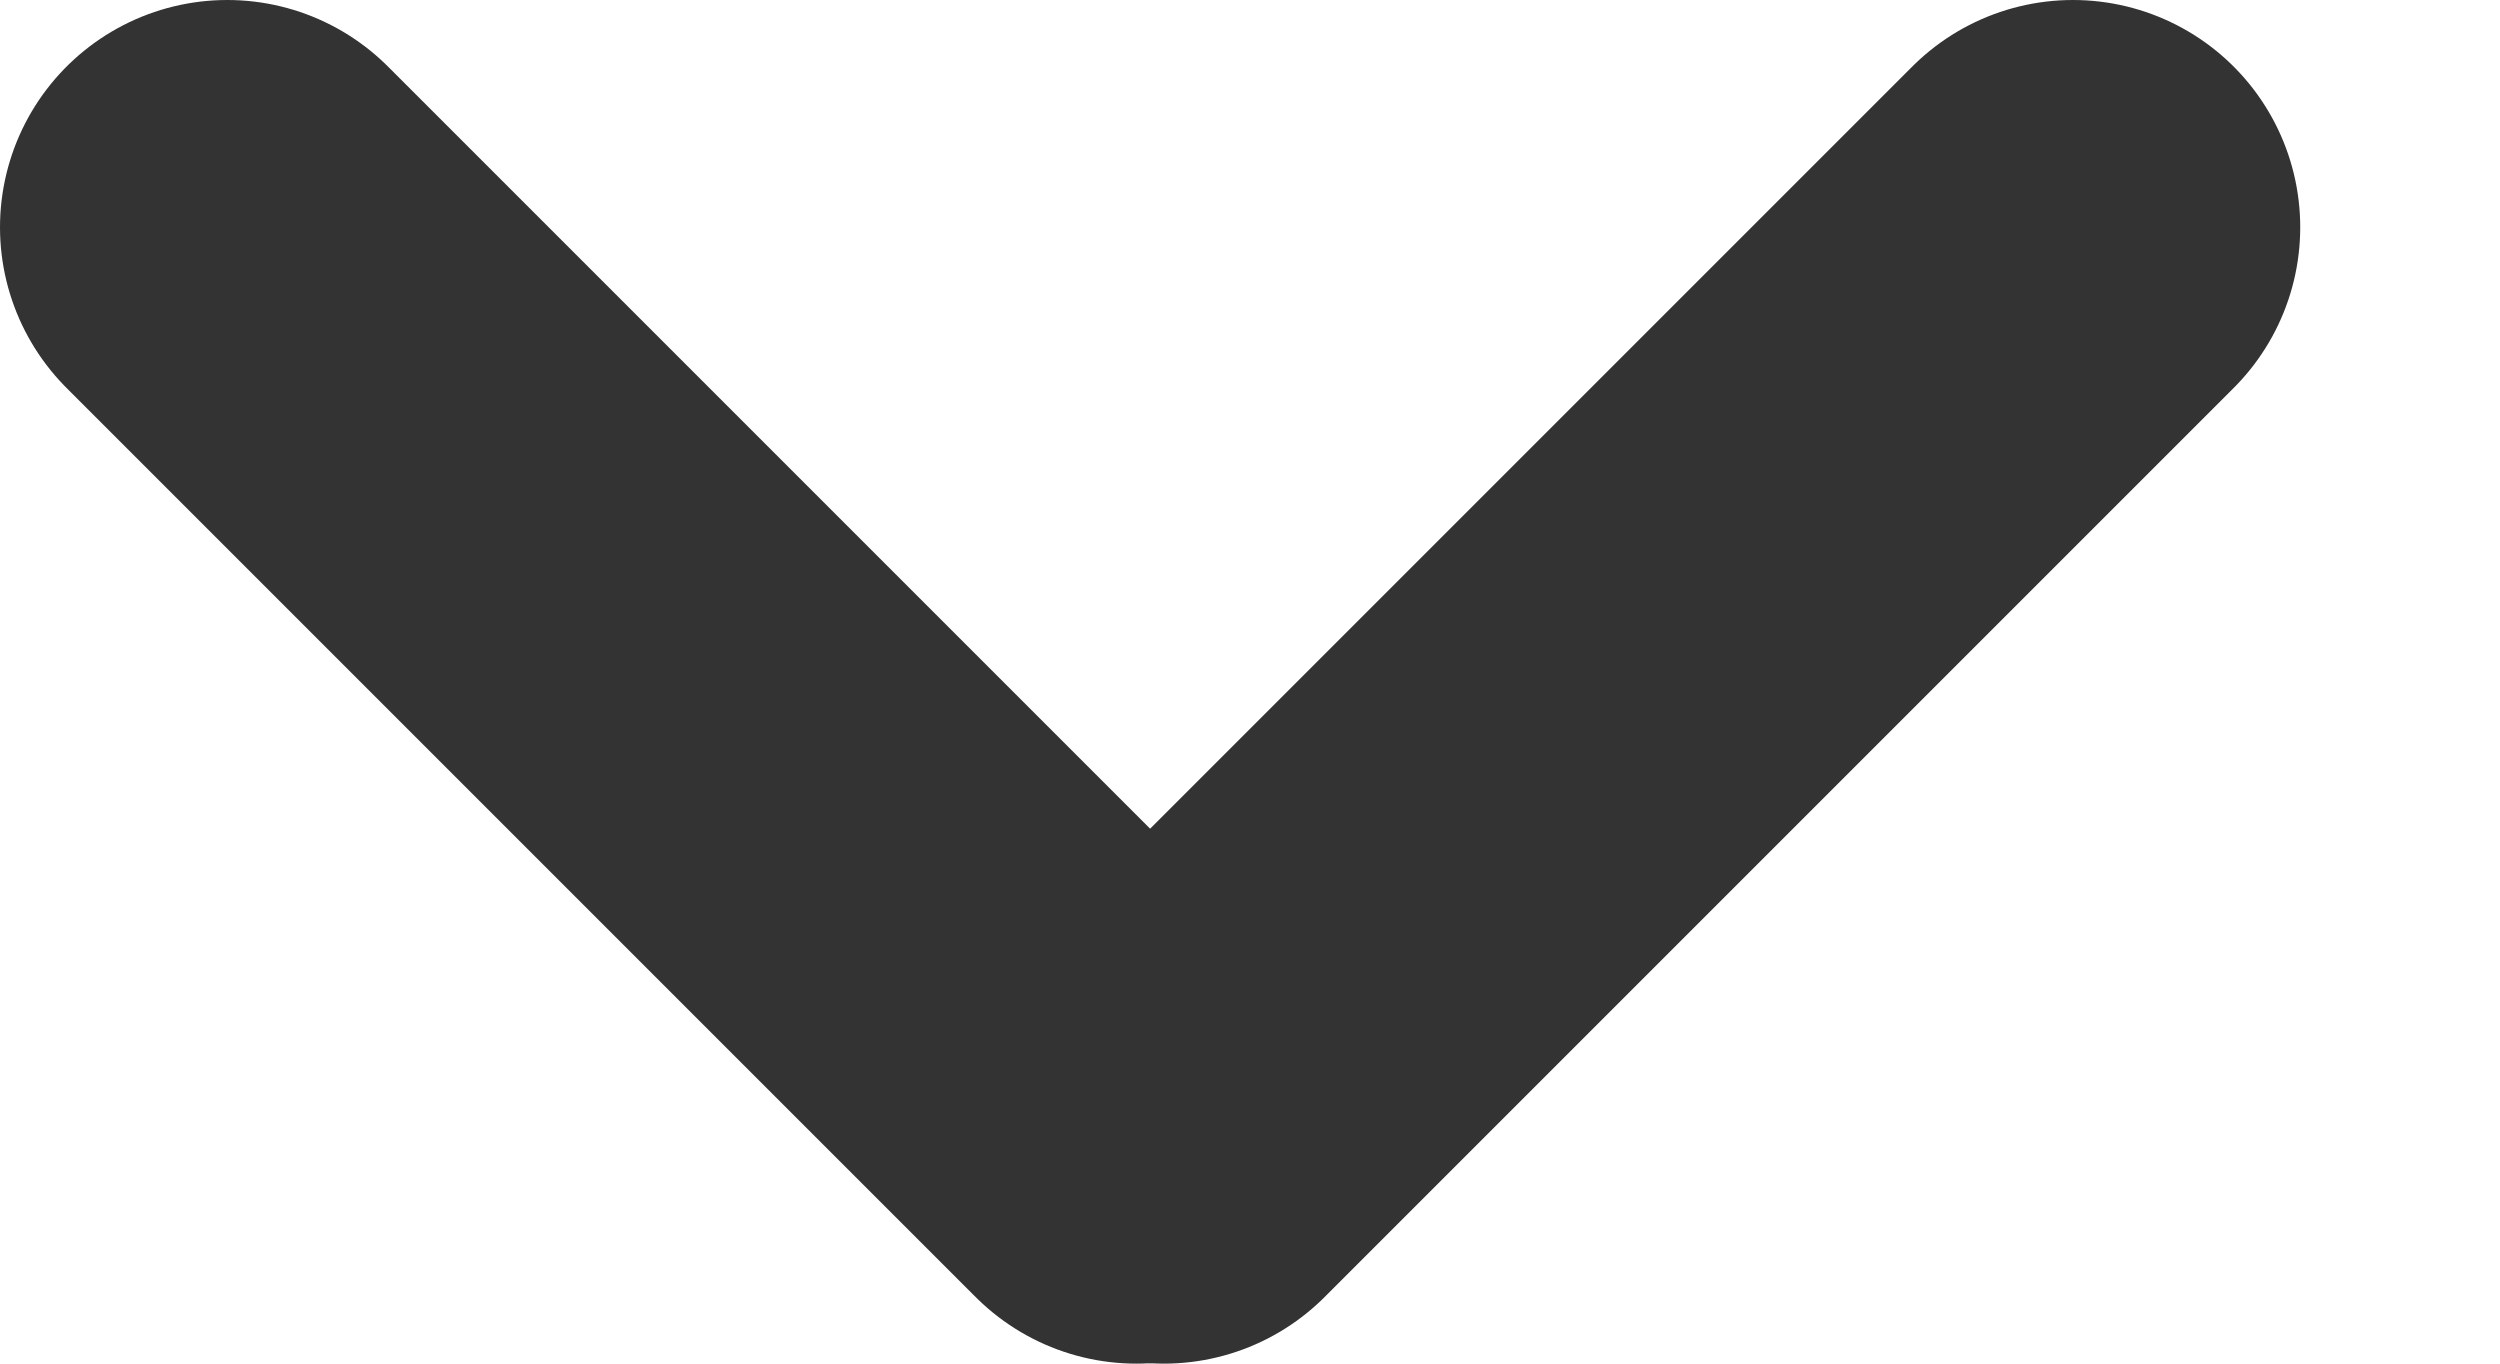 <svg width="11" height="6" viewBox="0 0 11 6" fill="none" xmlns="http://www.w3.org/2000/svg">
  <path d="M1 1L5 5" stroke="#333333" stroke-width="2" stroke-linecap="round" />
  <path d="M9.121 1L5.121 5" stroke="#333333" stroke-width="2" stroke-linecap="round" />
</svg>